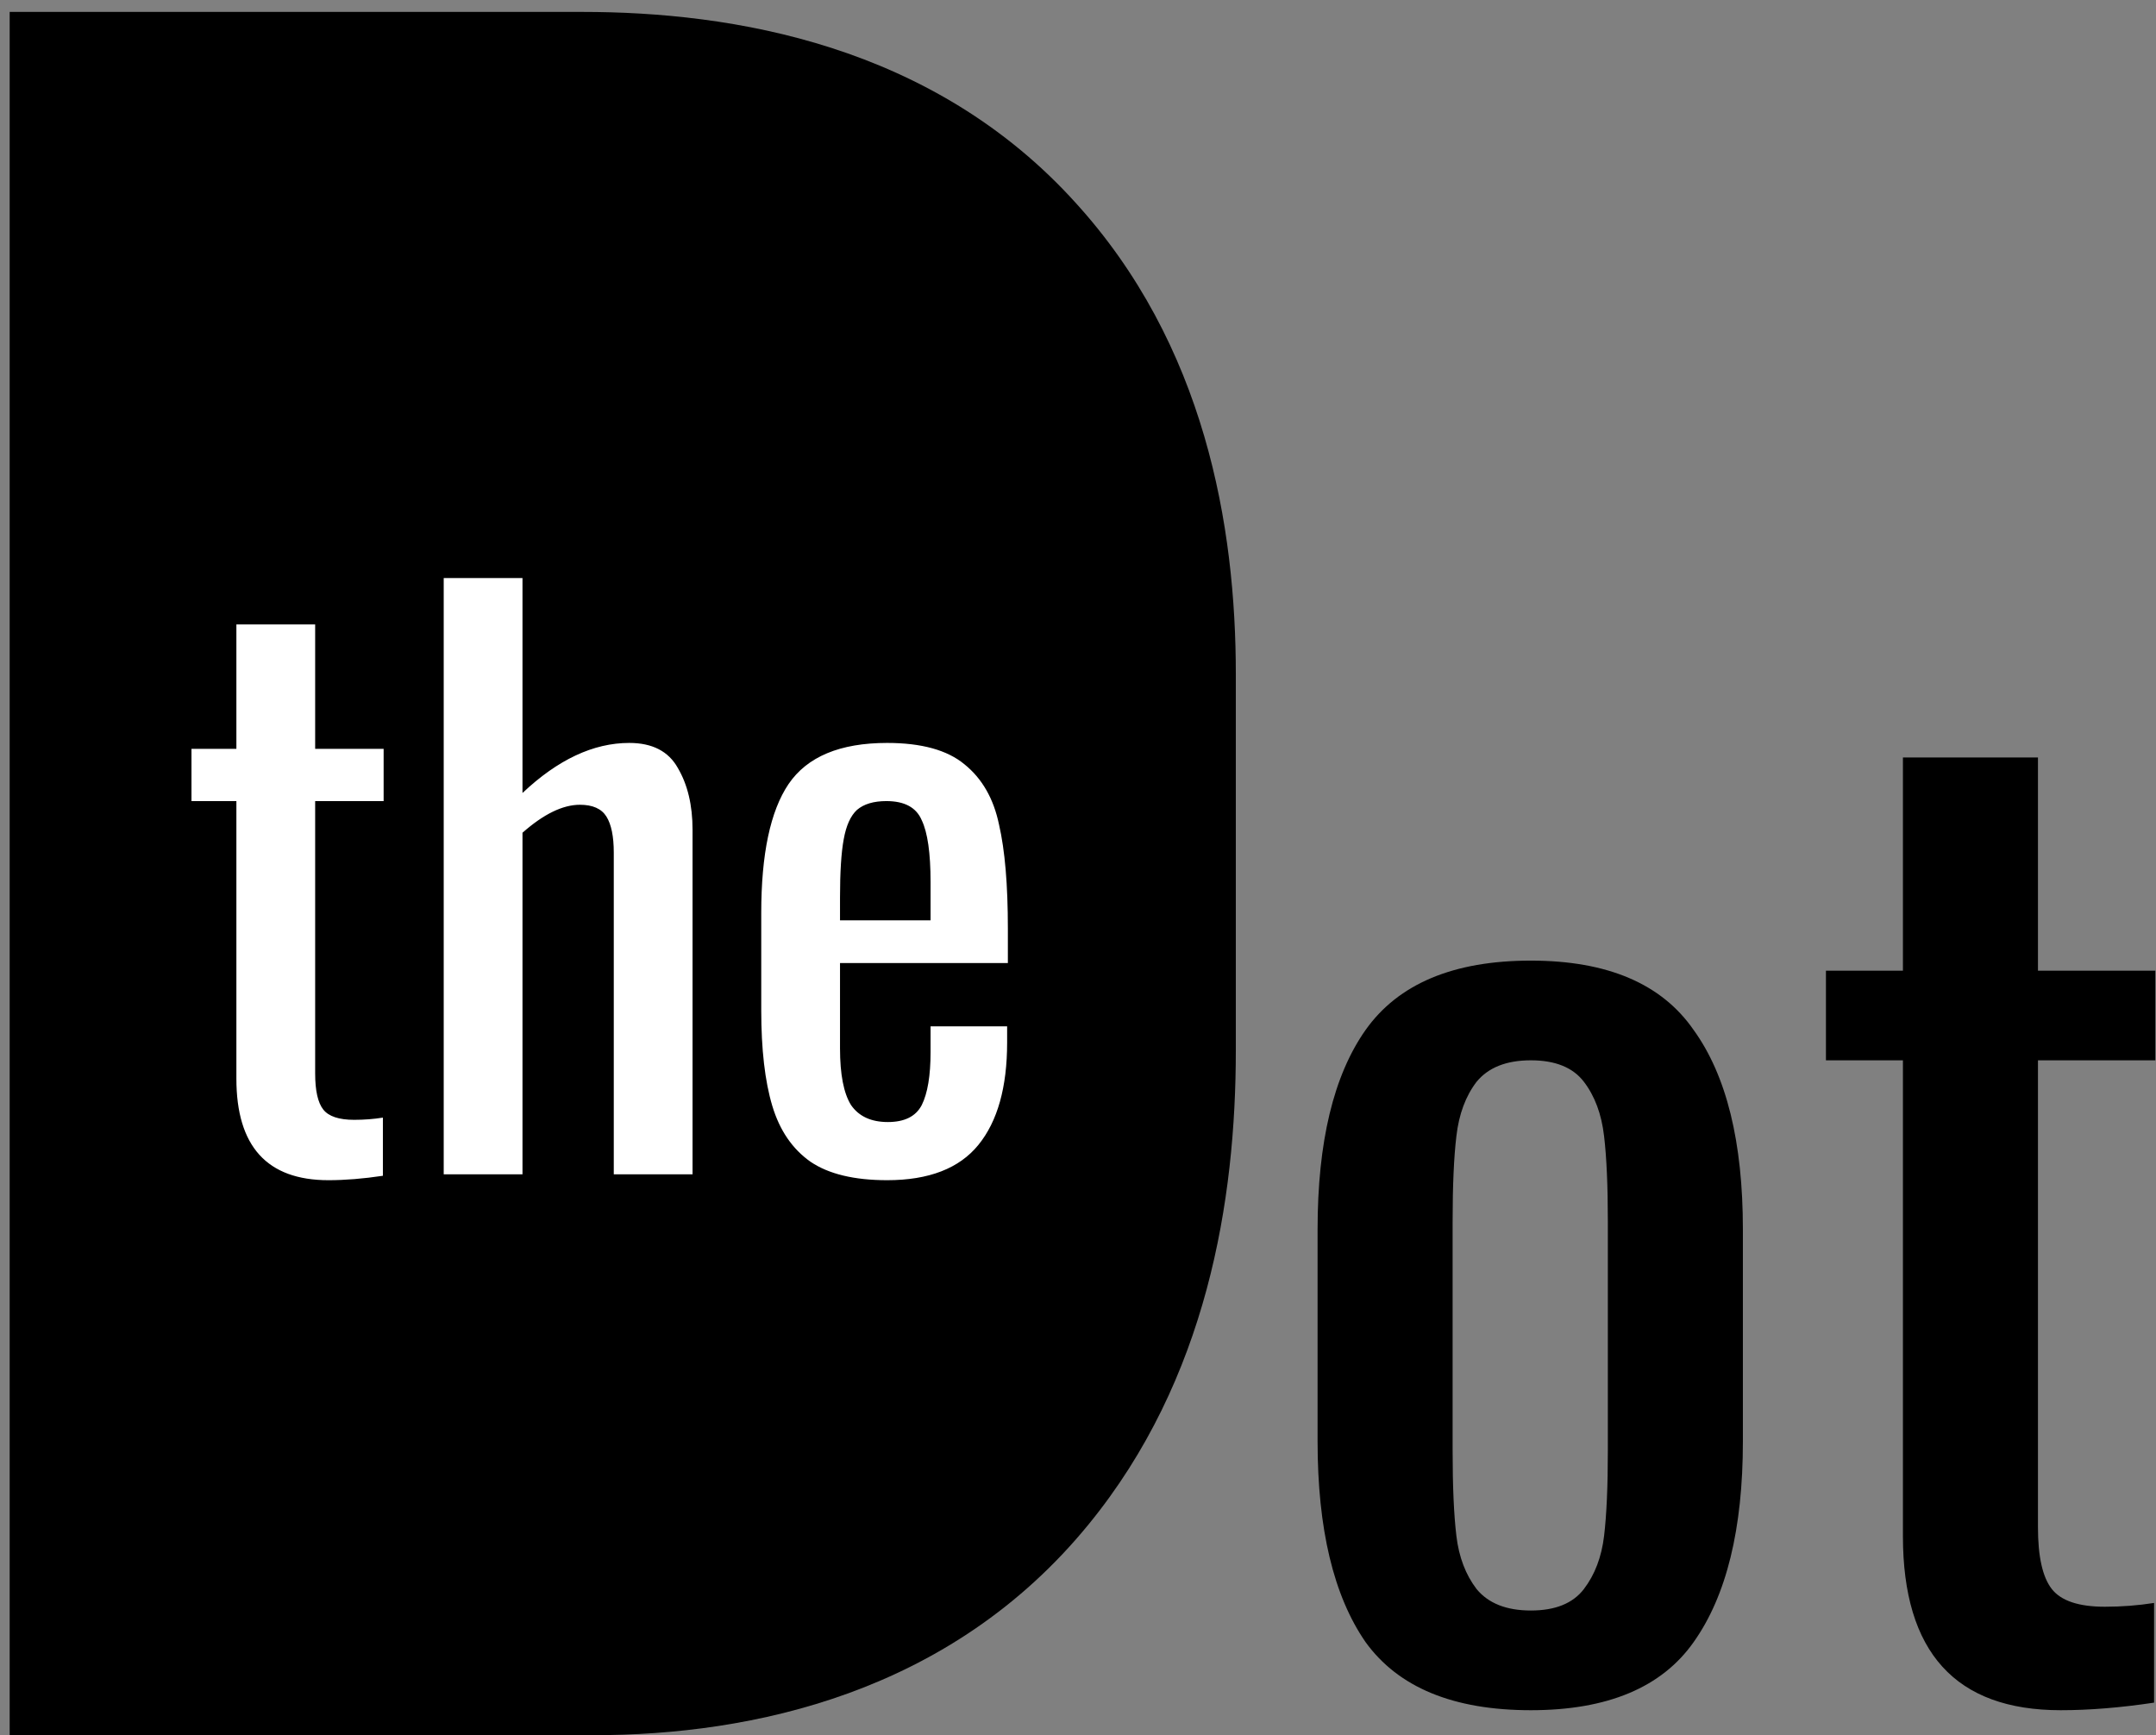 <svg width="123" height="99" viewBox="0 0 123 99" fill="none" xmlns="http://www.w3.org/2000/svg">
<rect x="0" y="0" width="123" height="99" fill="#808080" stroke="none"/>
<path d="M20.552 20.68H33.224C39.512 20.68 43.952 22.12 46.544 25C49.184 27.88 50.504 32.368 50.504 38.464V59.92C50.504 66.352 49.208 71.152 46.616 74.32C44.072 77.44 39.824 79 33.872 79H20.552V20.68ZM33.296 73.168C36.128 73.168 38.168 72.616 39.416 71.512C40.712 70.408 41.504 68.92 41.792 67.048C42.128 65.128 42.296 62.248 42.296 58.408V39.472C42.296 36.16 42.08 33.64 41.648 31.912C41.264 30.136 40.424 28.84 39.128 28.024C37.832 27.16 35.816 26.728 33.08 26.728H28.688V73.168H33.296Z" fill="black"/>
<path d="M20.552 20.68V0.68H0.552V20.68H20.552ZM46.544 25L31.678 38.379L31.739 38.447L31.8 38.514L46.544 25ZM46.616 74.32L31.137 61.655L31.126 61.668L31.115 61.681L46.616 74.32ZM20.552 79H0.552V99H20.552V79ZM39.416 71.512L26.446 56.287L26.304 56.408L26.164 56.532L39.416 71.512ZM41.792 67.048L22.091 63.6L22.055 63.803L22.024 64.007L41.792 67.048ZM41.648 31.912L22.099 36.139L22.167 36.452L22.245 36.763L41.648 31.912ZM39.128 28.024L28.034 44.665L28.251 44.81L28.471 44.949L39.128 28.024ZM28.688 26.728V6.728H8.688V26.728H28.688ZM28.688 73.168H8.688V93.168H28.688V73.168ZM20.552 40.68H33.224V0.68H20.552V40.68ZM33.224 40.68C34.95 40.68 35.428 40.891 35.099 40.785C34.66 40.642 33.172 40.04 31.678 38.379L61.41 11.621C53.214 2.515 41.748 0.68 33.224 0.68V40.68ZM31.8 38.514C30.69 37.303 30.36 36.282 30.326 36.169C30.313 36.123 30.36 36.272 30.41 36.669C30.459 37.064 30.504 37.653 30.504 38.464H70.504C70.504 30.056 68.769 19.648 61.287 11.486L31.8 38.514ZM30.504 38.464V59.92H70.504V38.464H30.504ZM30.504 59.92C30.504 61.861 30.301 62.843 30.223 63.131C30.156 63.377 30.303 62.674 31.137 61.655L62.095 86.985C68.871 78.703 70.504 68.482 70.504 59.92H30.504ZM31.115 61.681C31.704 60.959 32.369 60.361 33.04 59.899C33.7 59.444 34.265 59.189 34.627 59.056C35.285 58.814 35.195 59 33.872 59V99C42.879 99 54.235 96.625 62.116 86.959L31.115 61.681ZM33.872 59H20.552V99H33.872V59ZM40.552 79V20.68H0.552V79H40.552ZM33.296 93.168C37.863 93.168 45.946 92.438 52.667 86.492L26.164 56.532C28.382 54.571 30.548 53.767 31.726 53.448C32.874 53.138 33.505 53.168 33.296 53.168V93.168ZM52.385 86.737C57.754 82.163 60.629 76.135 61.559 70.089L22.024 64.007C22.18 62.993 22.544 61.641 23.327 60.171C24.124 58.672 25.2 57.349 26.446 56.287L52.385 86.737ZM61.492 70.496C62.137 66.812 62.296 62.521 62.296 58.408H22.296C22.296 60.058 22.259 61.334 22.204 62.283C22.145 63.284 22.081 63.66 22.091 63.6L61.492 70.496ZM62.296 58.408V39.472H22.296V58.408H62.296ZM62.296 39.472C62.296 35.667 62.084 31.195 61.05 27.061L22.245 36.763C22.121 36.266 22.155 36.204 22.207 36.806C22.254 37.356 22.296 38.223 22.296 39.472H62.296ZM61.196 27.685C59.904 21.709 56.47 15.309 49.784 11.099L28.471 44.949C26.641 43.796 25.092 42.253 23.947 40.486C22.84 38.778 22.33 37.208 22.099 36.139L61.196 27.685ZM50.222 11.383C43.983 7.224 37.141 6.728 33.08 6.728V46.728C33.466 46.728 33.185 46.765 32.453 46.608C31.751 46.458 30.041 46.003 28.034 44.665L50.222 11.383ZM33.08 6.728H28.688V46.728H33.08V6.728ZM8.688 26.728V73.168H48.688V26.728H8.688ZM28.688 93.168H33.296V53.168H28.688V93.168Z" fill="black"/>
<path d="M18.736 67.336C15.236 67.336 13.486 65.404 13.486 61.54V45.706H10.924V42.724H13.486V35.626H17.98V42.724H21.886V45.706H17.98V61.246C17.98 62.226 18.134 62.912 18.442 63.304C18.75 63.696 19.338 63.892 20.206 63.892C20.766 63.892 21.312 63.85 21.844 63.766V67.084C20.724 67.252 19.688 67.336 18.736 67.336ZM25.314 32.98H29.808V45.244C31.824 43.34 33.854 42.388 35.898 42.388C37.214 42.388 38.138 42.864 38.67 43.816C39.23 44.768 39.51 45.944 39.51 47.344V67H35.016V48.646C35.016 47.722 34.876 47.036 34.596 46.588C34.316 46.14 33.812 45.916 33.084 45.916C32.104 45.916 31.012 46.448 29.808 47.512V67H25.314V32.98ZM50.611 67.336C48.735 67.336 47.279 66.986 46.243 66.286C45.207 65.558 44.479 64.494 44.059 63.094C43.639 61.694 43.429 59.874 43.429 57.634V52.09C43.429 48.73 43.947 46.28 44.983 44.74C46.047 43.172 47.923 42.388 50.611 42.388C52.571 42.388 54.041 42.794 55.021 43.606C56.029 44.418 56.687 45.566 56.995 47.05C57.331 48.506 57.499 50.48 57.499 52.972V54.946H47.923V59.818C47.923 61.302 48.133 62.38 48.553 63.052C49.001 63.696 49.701 64.018 50.653 64.018C51.605 64.018 52.249 63.696 52.585 63.052C52.921 62.38 53.089 61.372 53.089 60.028V58.558H57.457V59.482C57.457 62.03 56.911 63.976 55.819 65.32C54.727 66.664 52.991 67.336 50.611 67.336ZM53.089 52.51V50.326C53.089 48.674 52.921 47.498 52.585 46.798C52.277 46.07 51.605 45.706 50.569 45.706C49.841 45.706 49.281 45.874 48.889 46.21C48.525 46.546 48.273 47.106 48.133 47.89C47.993 48.646 47.923 49.752 47.923 51.208V52.51H53.089Z" fill="white"/>
<path d="M87.336 97.576C82.92 97.576 79.776 96.28 77.904 93.688C76.08 91.048 75.168 87.232 75.168 82.24V70.144C75.168 65.152 76.08 61.36 77.904 58.768C79.776 56.128 82.92 54.808 87.336 54.808C91.704 54.808 94.8 56.128 96.624 58.768C98.496 61.36 99.432 65.152 99.432 70.144V82.24C99.432 87.232 98.496 91.048 96.624 93.688C94.8 96.28 91.704 97.576 87.336 97.576ZM87.336 91.888C88.728 91.888 89.736 91.48 90.36 90.664C90.984 89.848 91.368 88.84 91.512 87.64C91.656 86.44 91.728 84.808 91.728 82.744V69.712C91.728 67.648 91.656 66.016 91.512 64.816C91.368 63.568 90.984 62.536 90.36 61.72C89.736 60.904 88.728 60.496 87.336 60.496C85.944 60.496 84.912 60.904 84.24 61.72C83.616 62.536 83.232 63.568 83.088 64.816C82.944 66.016 82.872 67.648 82.872 69.712V82.744C82.872 84.808 82.944 86.44 83.088 87.64C83.232 88.84 83.616 89.848 84.24 90.664C84.912 91.48 85.944 91.888 87.336 91.888ZM117.562 97.576C111.562 97.576 108.562 94.264 108.562 87.64V60.496H104.17V55.384H108.562V43.216H116.266V55.384H122.962V60.496H116.266V87.136C116.266 88.816 116.53 89.992 117.058 90.664C117.586 91.336 118.594 91.672 120.082 91.672C121.042 91.672 121.978 91.6 122.89 91.456V97.144C120.97 97.432 119.194 97.576 117.562 97.576Z" fill="black"/>
</svg>
